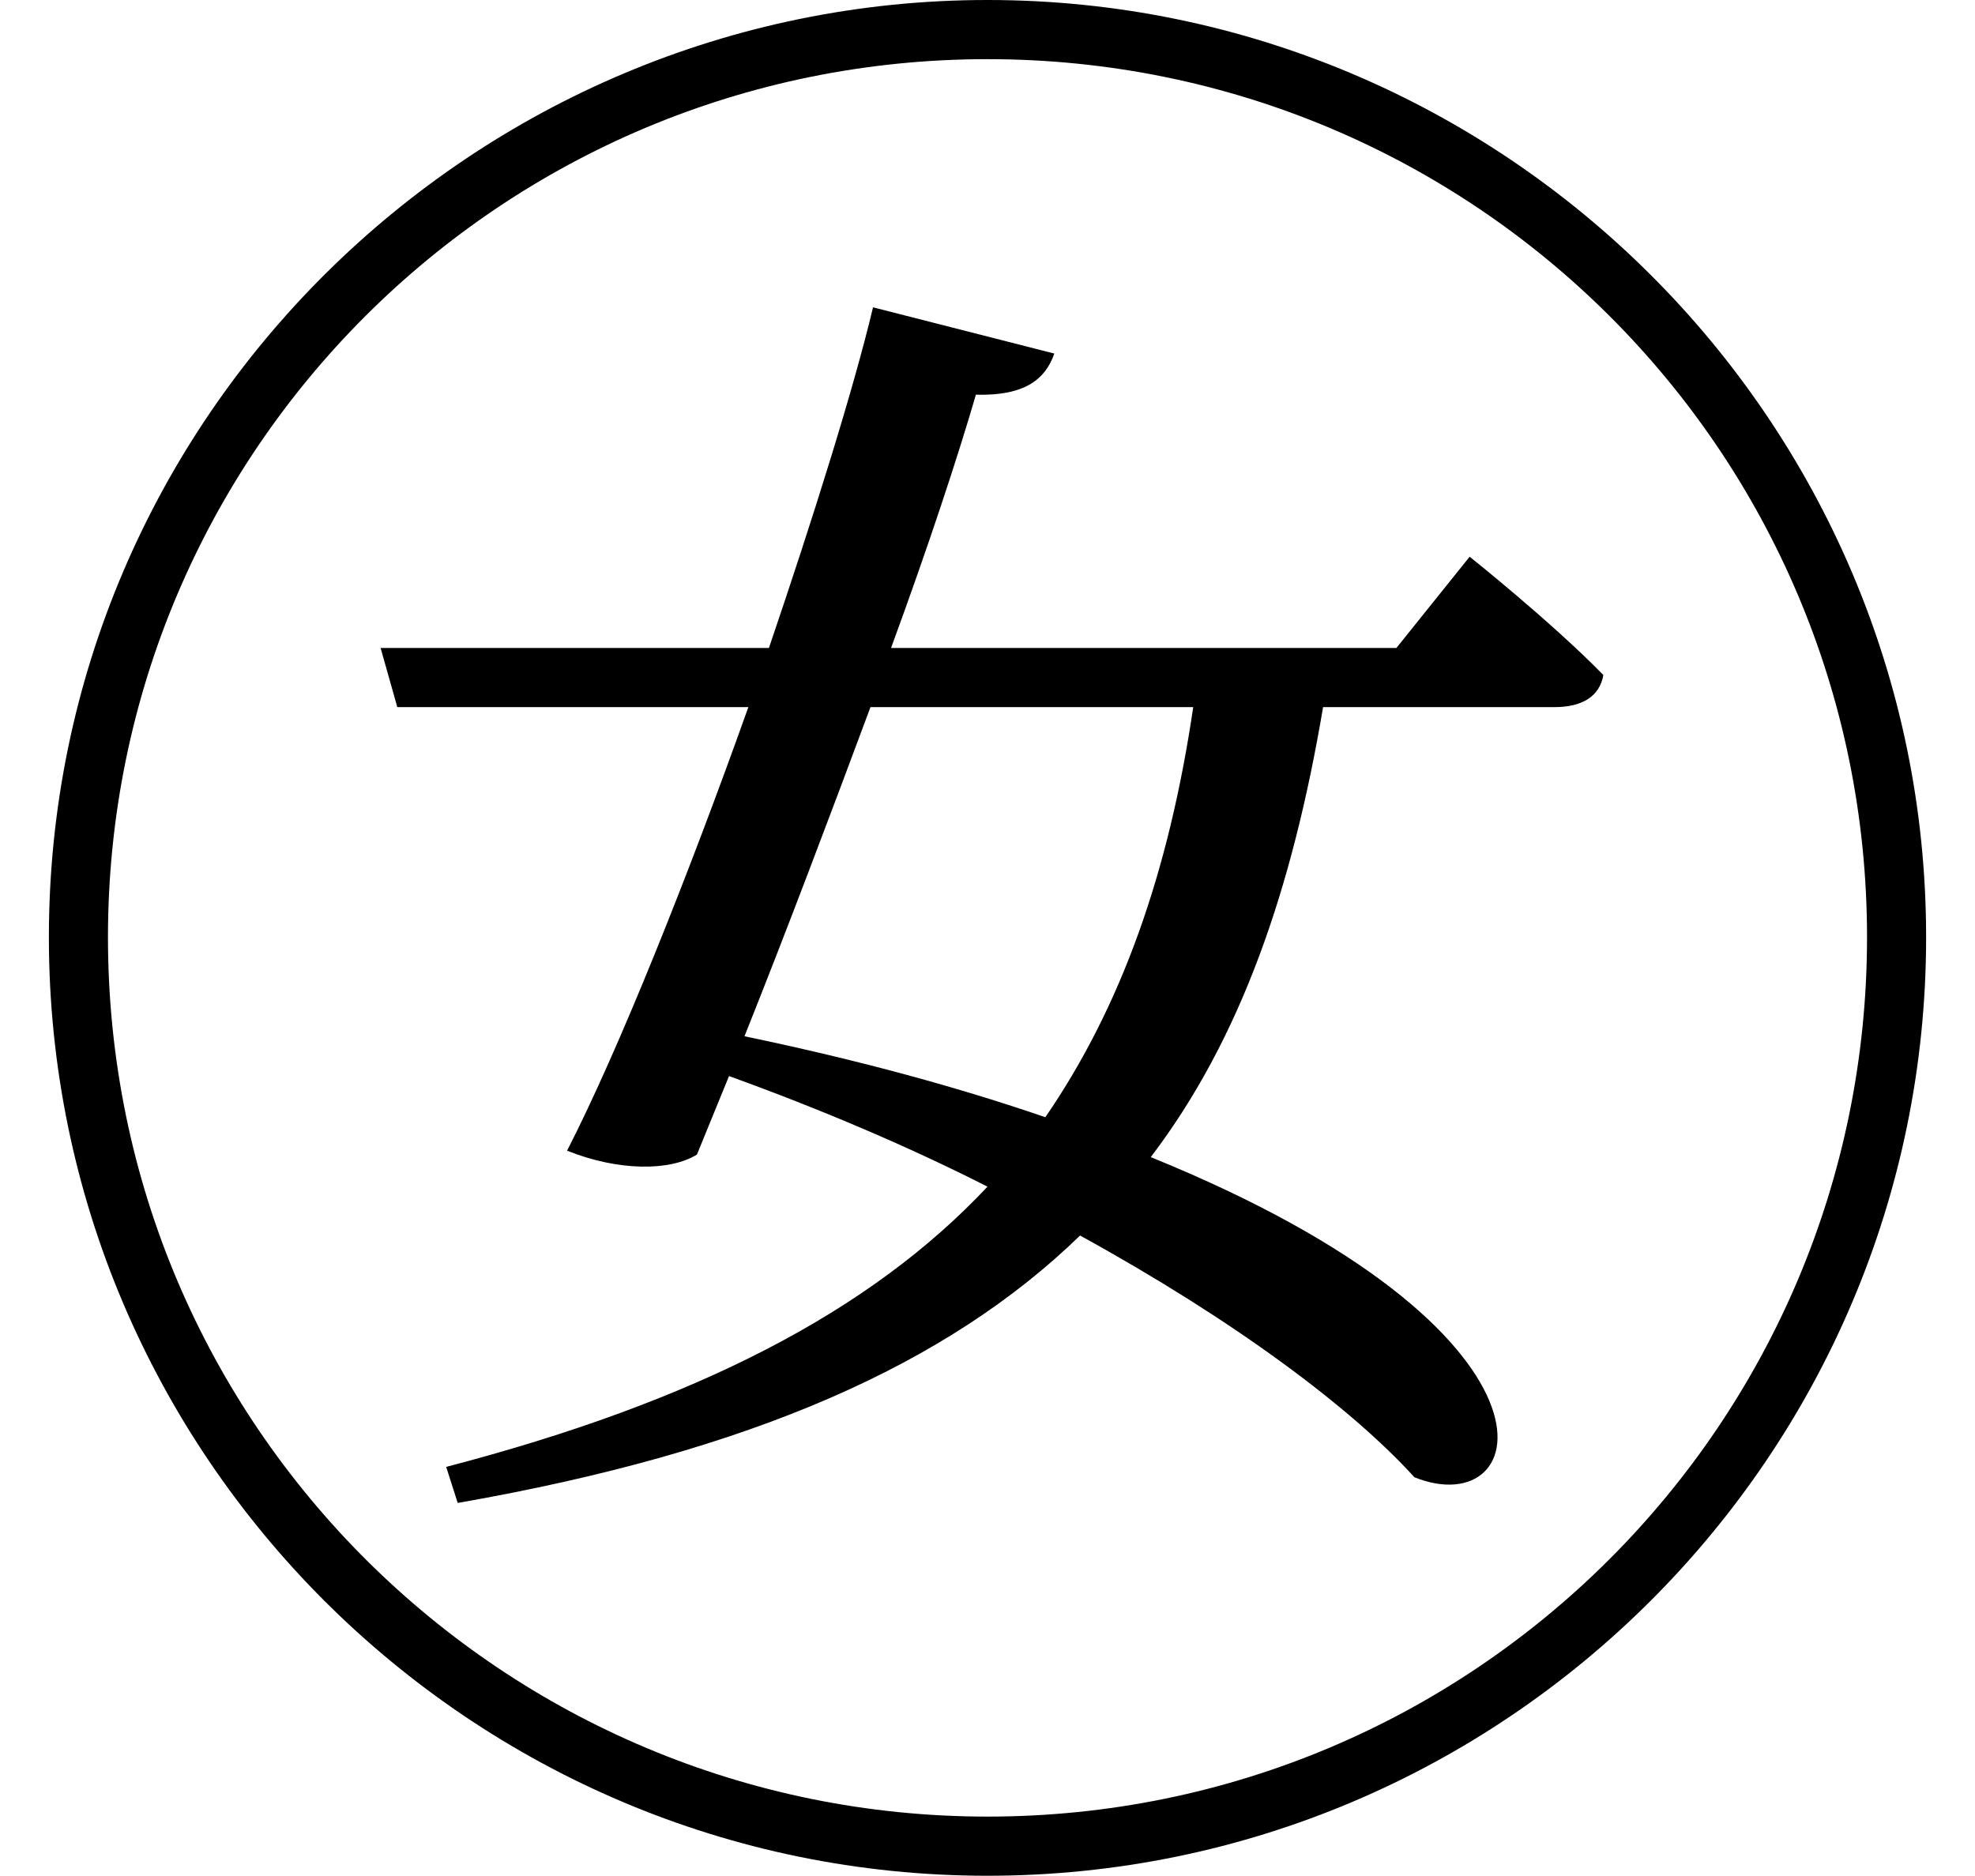 <svg height="22.797" viewBox="0 0 24 22.797" width="24" xmlns="http://www.w3.org/2000/svg">
<path d="M12,20.516 C5.766,20.516 0.594,15.453 0.594,9.125 C0.594,2.828 5.719,-2.281 12,-2.281 C18.281,-2.281 23.406,2.828 23.406,9.125 C23.406,15.406 18.281,20.516 12,20.516 Z M12,-1.562 C6.141,-1.562 1.312,3.172 1.312,9.125 C1.312,15.031 6.094,19.797 12,19.797 C17.906,19.797 22.688,15.031 22.688,9.125 C22.688,3.219 17.906,-1.562 12,-1.562 Z M4.625,12.641 L4.828,11.922 L9.094,11.922 C8.359,9.859 7.516,7.75 6.891,6.531 C7.516,6.281 8.141,6.281 8.469,6.484 L8.859,7.438 C9.984,7.031 11.047,6.578 12,6.094 C10.578,4.578 8.469,3.484 5.422,2.688 L5.562,2.25 C9.141,2.875 11.516,3.938 13.125,5.5 C15,4.469 16.422,3.406 17.188,2.562 C18.625,1.984 19.25,4.312 13.984,6.453 C15.078,7.891 15.703,9.703 16.078,11.922 L18.891,11.922 C19.219,11.922 19.438,12.047 19.484,12.312 C18.859,12.953 17.859,13.75 17.859,13.75 L16.969,12.641 L10.828,12.641 C11.281,13.875 11.641,14.969 11.859,15.719 C12.453,15.703 12.703,15.906 12.812,16.219 L10.609,16.781 C10.375,15.797 9.891,14.25 9.344,12.641 Z M9.047,7.922 C9.547,9.172 10.078,10.578 10.578,11.922 L14.5,11.922 C14.203,9.906 13.625,8.281 12.703,6.938 C11.656,7.297 10.469,7.625 9.047,7.922 Z" transform="translate(0, 20.516) scale(1, -1)"/>
</svg>